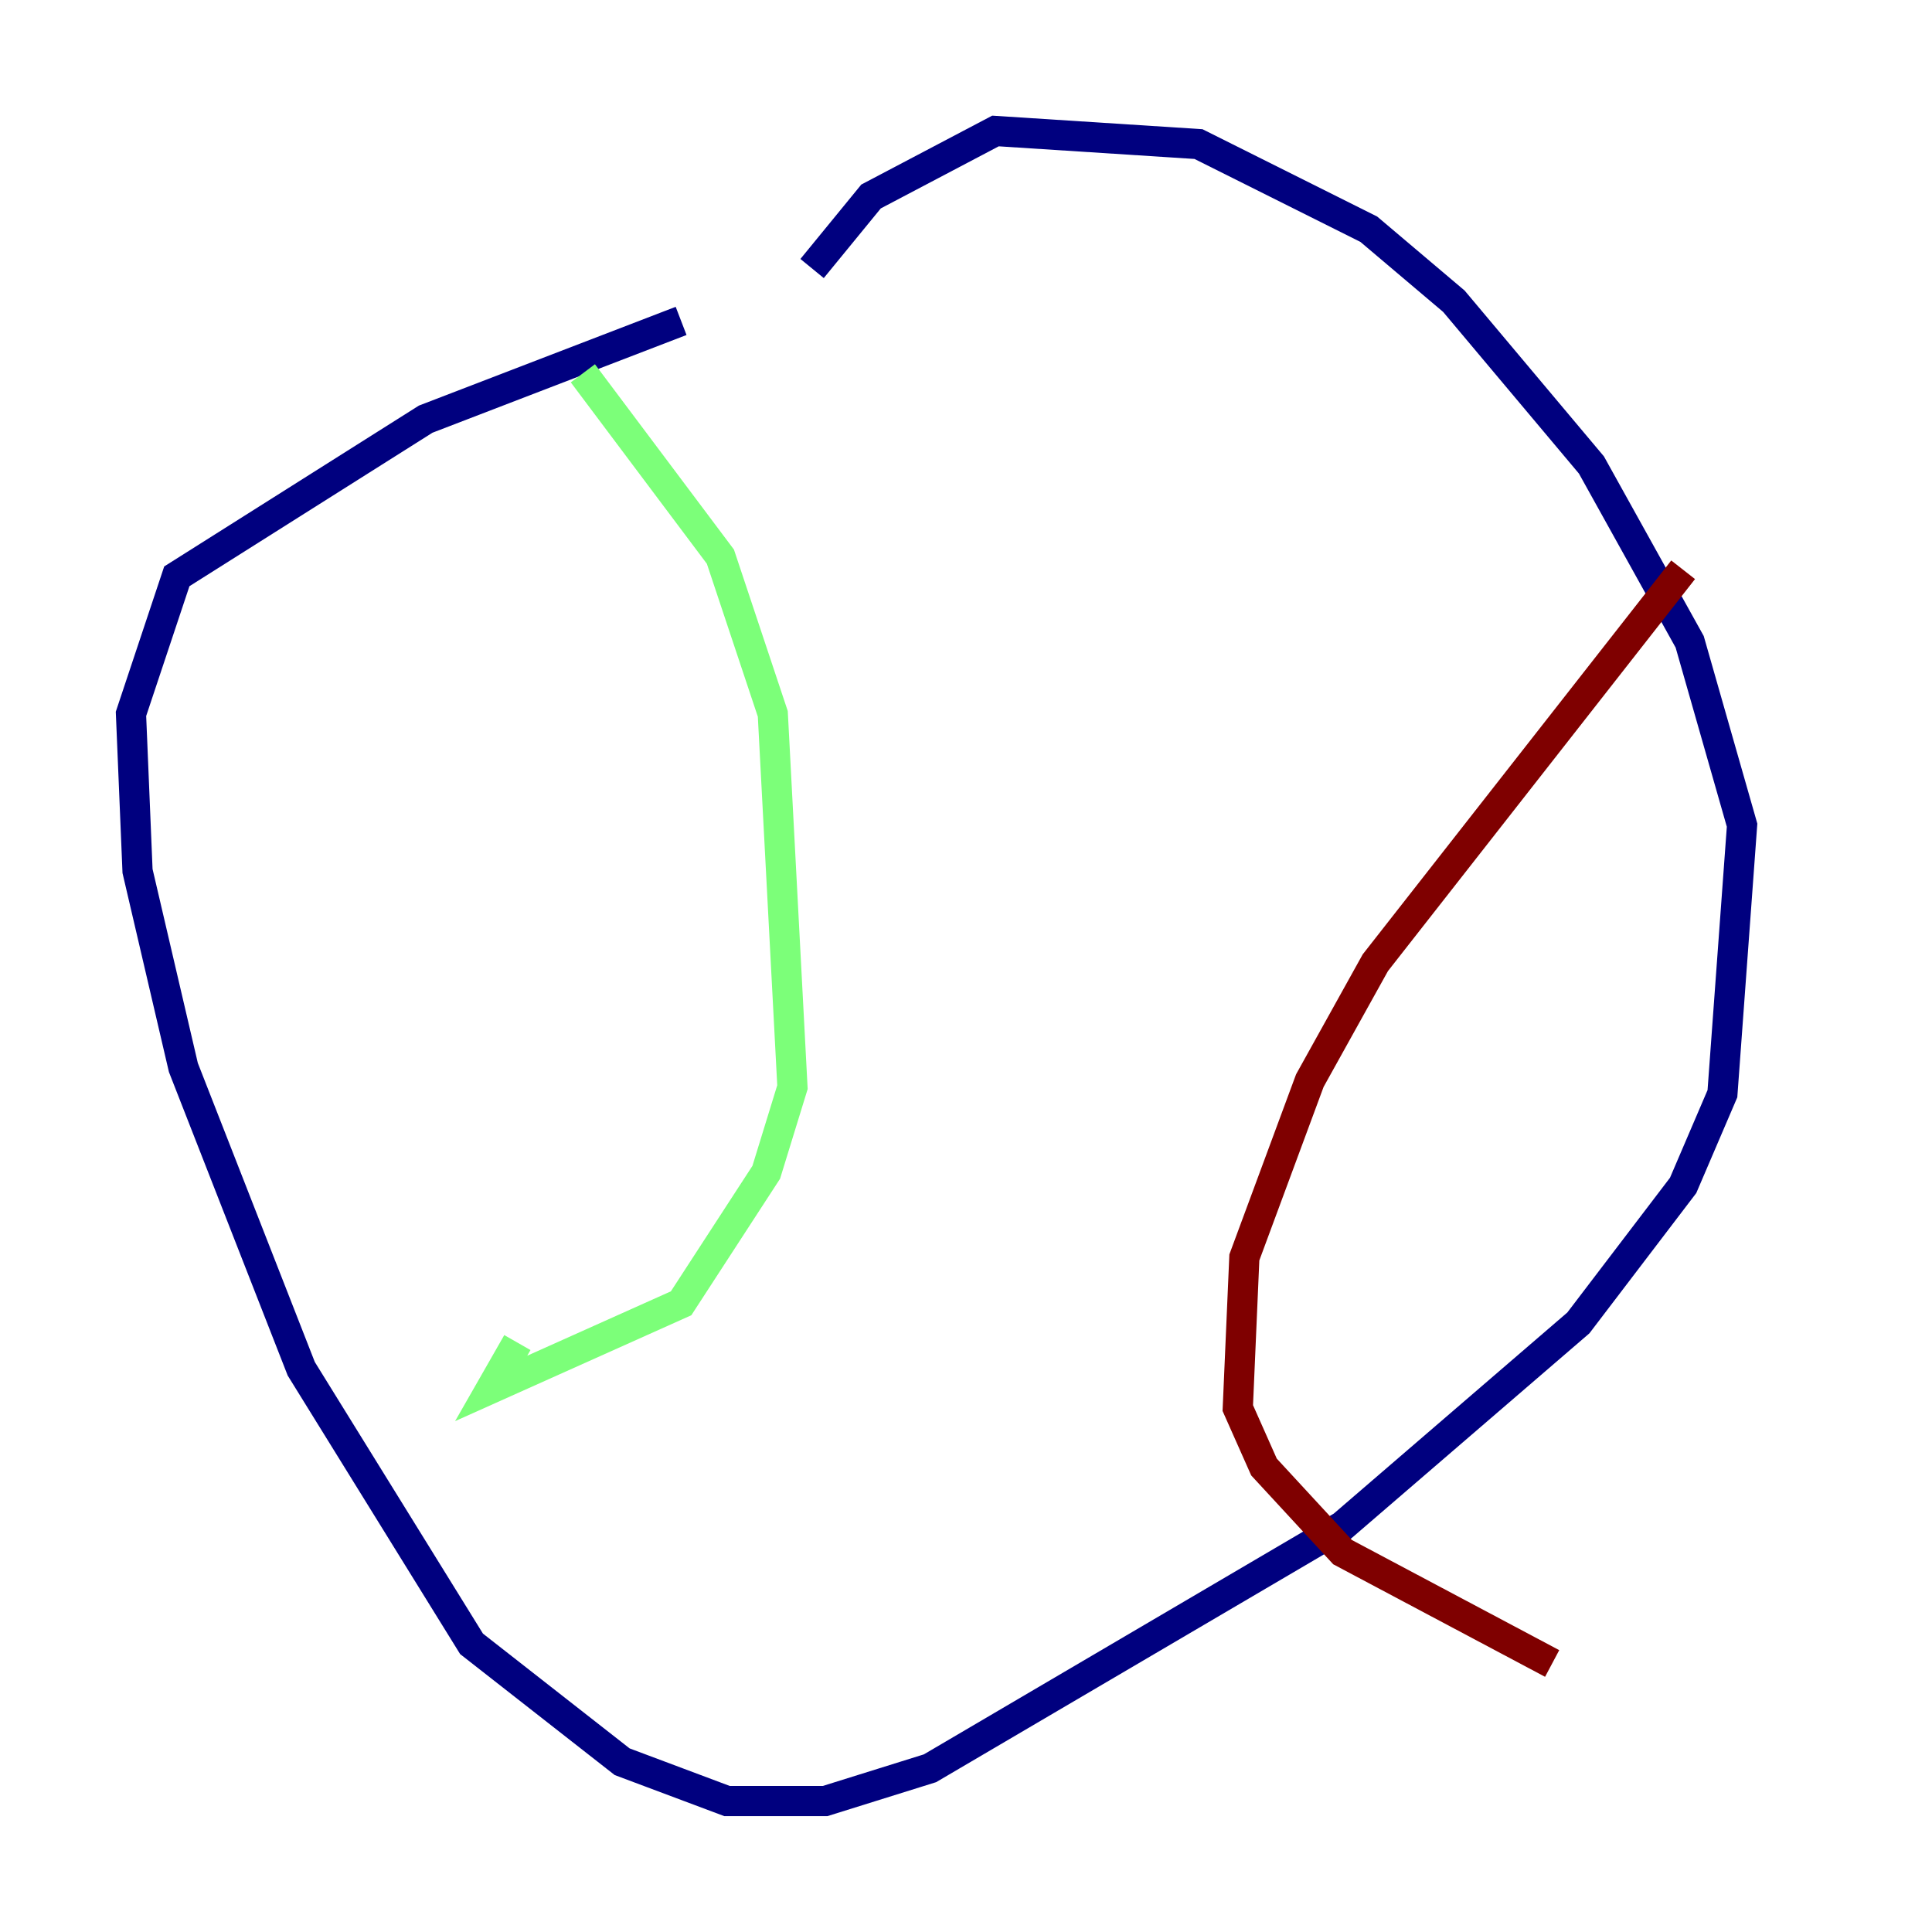 <?xml version="1.0" encoding="utf-8" ?>
<svg baseProfile="tiny" height="128" version="1.2" viewBox="0,0,128,128" width="128" xmlns="http://www.w3.org/2000/svg" xmlns:ev="http://www.w3.org/2001/xml-events" xmlns:xlink="http://www.w3.org/1999/xlink"><defs /><polyline fill="none" points="45.125,21.261 28.203,27.77 11.715,38.183 8.678,47.295 9.112,57.709 12.149,70.725 19.959,90.685 31.241,108.909 41.22,116.719 48.163,119.322 54.671,119.322 61.614,117.153 88.949,101.098 104.57,87.647 111.512,78.536 114.115,72.461 115.417,54.671 111.946,42.522 105.437,30.807 96.325,19.959 90.685,15.186 79.403,9.546 65.953,8.678 57.709,13.017 53.803,17.79" stroke="#00007f" stroke-width="2" /><polyline fill="none" points="38.617,24.732 47.729,36.881 51.2,47.295 52.502,72.027 50.766,77.668 45.125,86.346 32.542,91.986 34.278,88.949" stroke="#7cff79" stroke-width="2" /><polyline fill="none" points="111.512,37.749 91.119,63.783 86.78,71.593 82.441,83.308 82.007,93.288 83.742,97.193 88.949,102.834 102.834,110.21" stroke="#7f0000" stroke-width="2" /></svg>